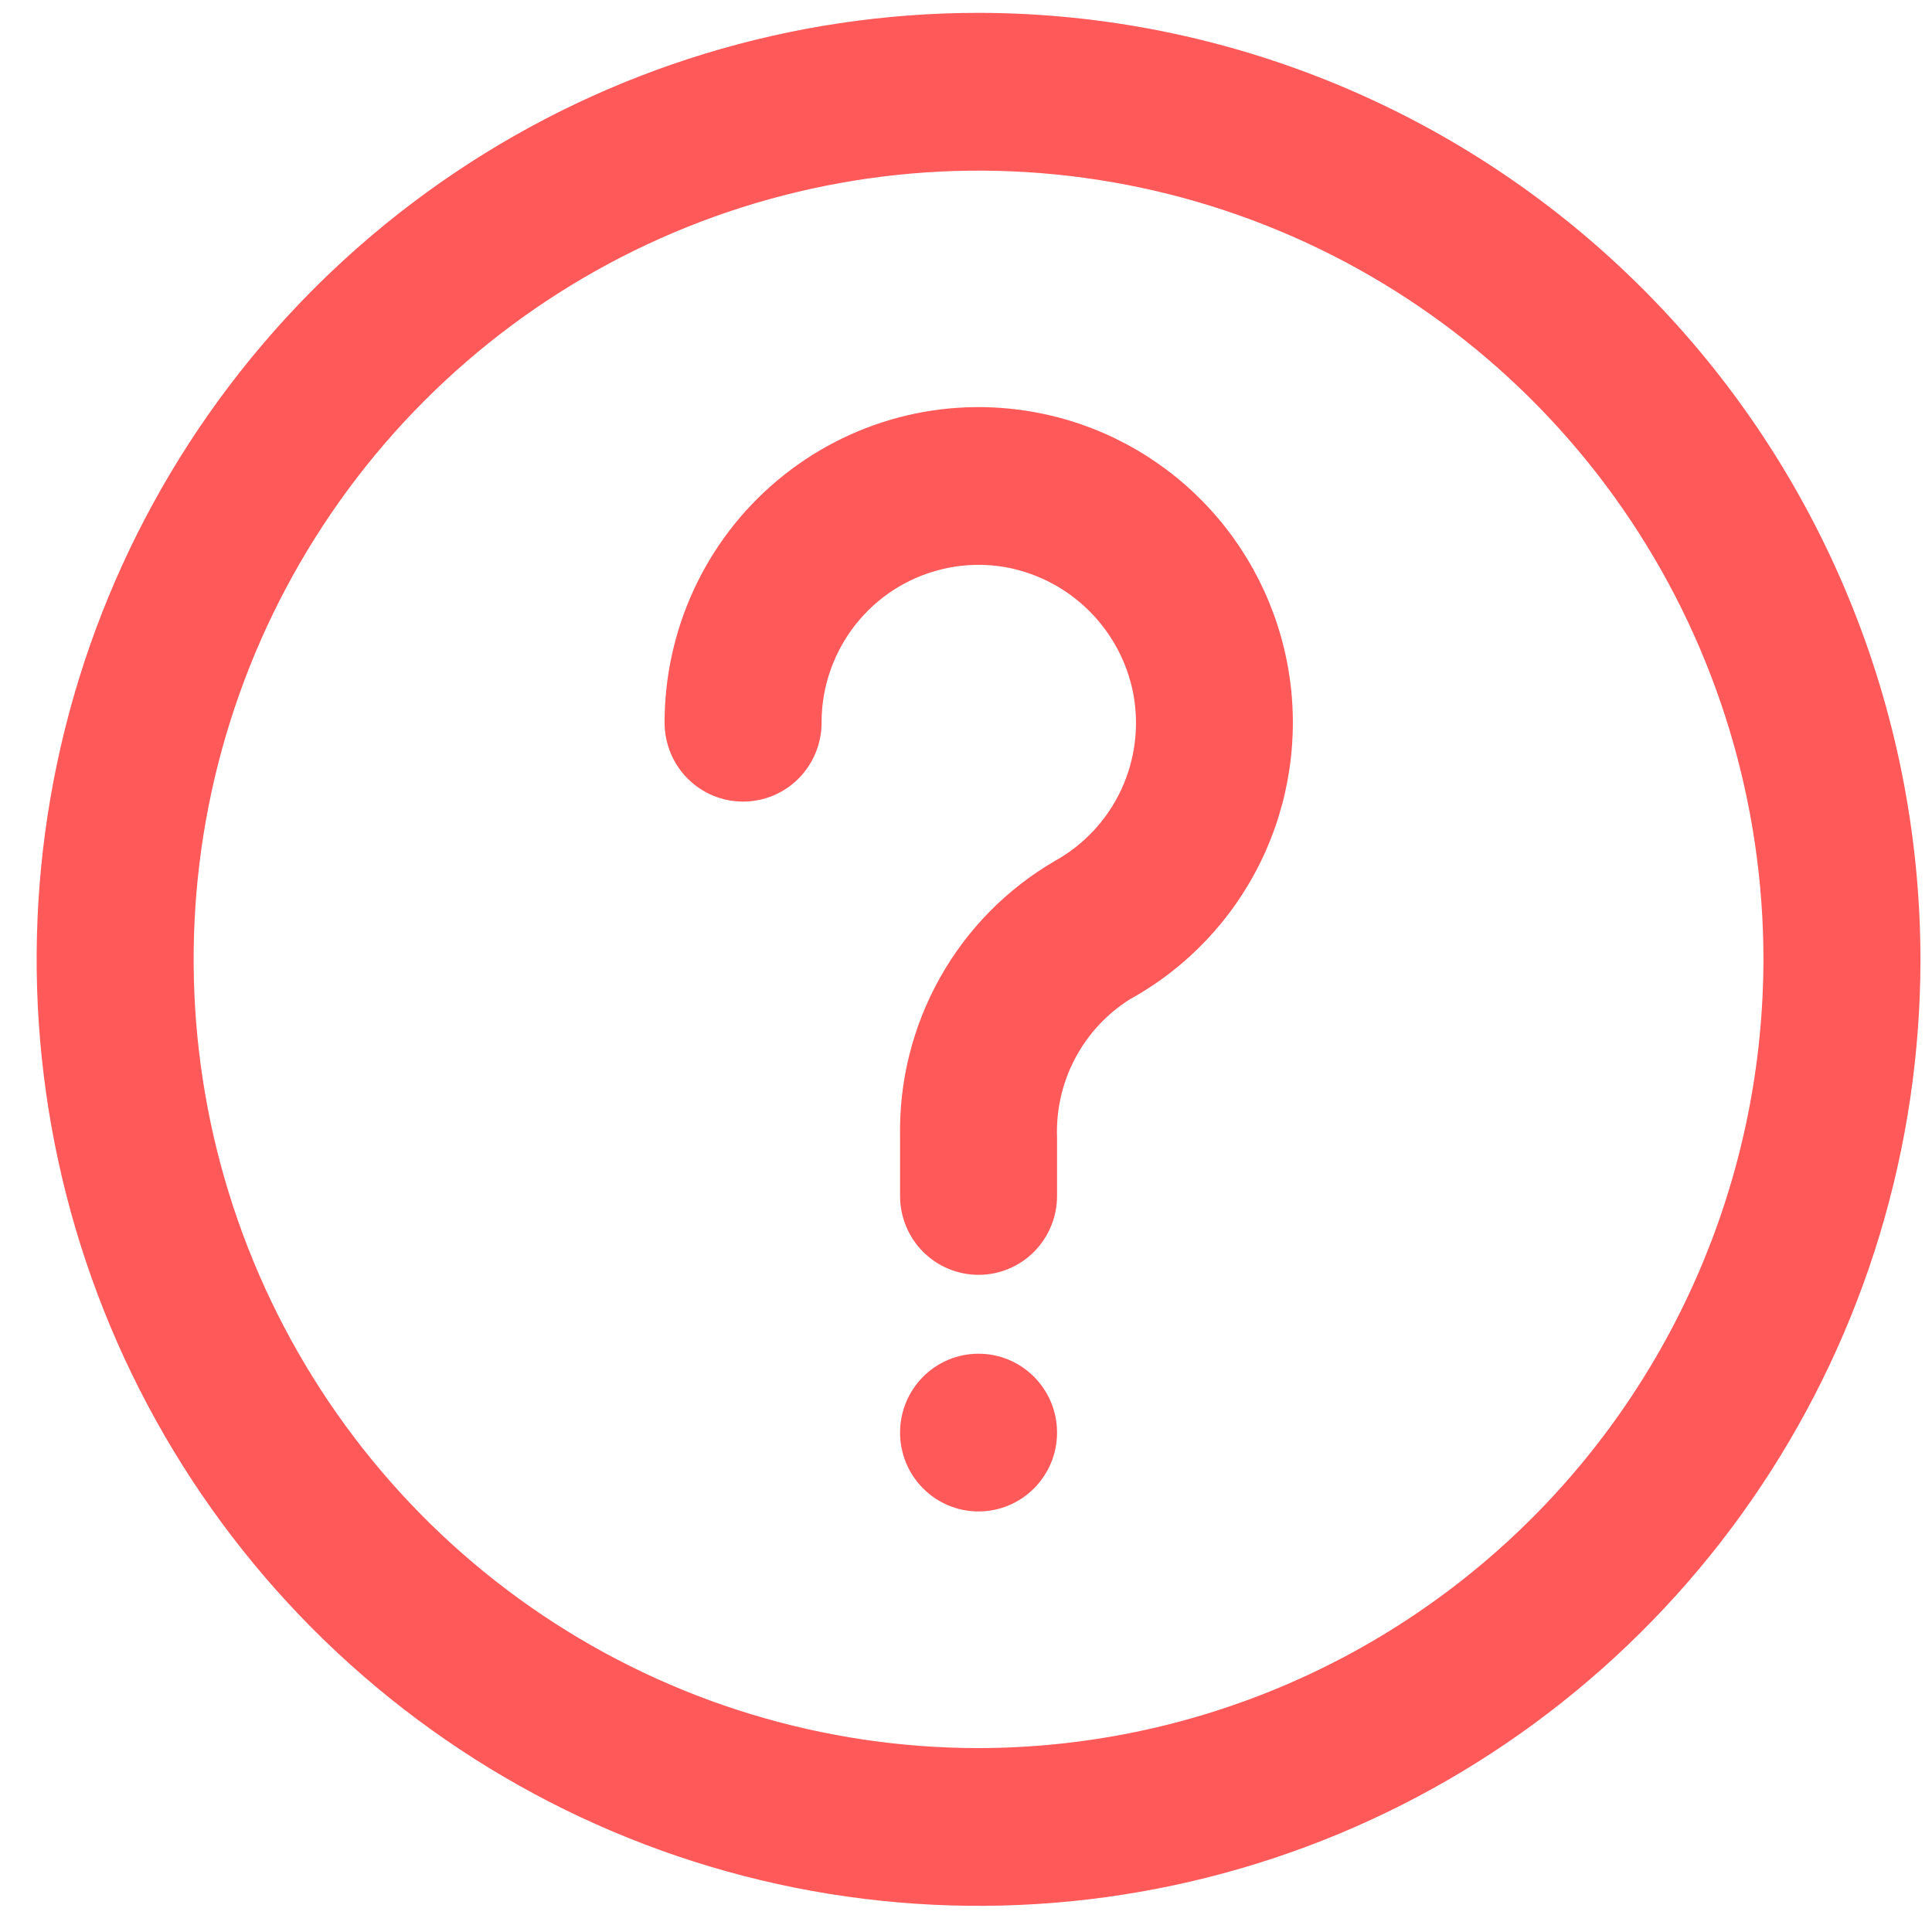 <svg width="41" height="41" viewBox="0 0 41 41" fill="none" xmlns="http://www.w3.org/2000/svg">
<g clip-path="url(#clip0_1038_934)">
<path d="M20.766 0.273C16.813 0.273 12.948 1.451 9.661 3.659C6.374 5.866 3.812 9.002 2.299 12.673C0.786 16.343 0.391 20.381 1.162 24.277C1.933 28.174 3.837 31.753 6.632 34.562C9.428 37.37 12.989 39.283 16.867 40.059C20.744 40.834 24.763 40.436 28.416 38.916C32.068 37.395 35.19 34.821 37.386 31.518C39.582 28.215 40.755 24.331 40.755 20.359C40.749 15.034 38.641 9.928 34.894 6.163C31.147 2.397 26.066 0.279 20.766 0.273ZM20.766 37.097C17.472 37.097 14.251 36.115 11.512 34.276C8.773 32.437 6.638 29.823 5.377 26.764C4.116 23.706 3.787 20.34 4.429 17.094C5.072 13.847 6.658 10.864 8.988 8.523C11.318 6.183 14.286 4.589 17.517 3.943C20.748 3.297 24.097 3.628 27.141 4.895C30.184 6.162 32.786 8.307 34.616 11.06C36.446 13.812 37.423 17.049 37.423 20.359C37.418 24.797 35.662 29.051 32.539 32.189C29.416 35.327 25.183 37.092 20.766 37.097Z" fill="#FF5959"/>
<path d="M21.961 8.748C21 8.572 20.013 8.61 19.069 8.86C18.125 9.11 17.247 9.566 16.497 10.195C15.747 10.823 15.144 11.61 14.731 12.498C14.317 13.387 14.103 14.357 14.104 15.338C14.104 15.781 14.279 16.207 14.591 16.521C14.904 16.835 15.327 17.011 15.769 17.011C16.211 17.011 16.635 16.835 16.947 16.521C17.259 16.207 17.435 15.781 17.435 15.338C17.434 14.845 17.542 14.359 17.75 13.913C17.959 13.467 18.262 13.073 18.639 12.758C19.016 12.444 19.458 12.217 19.933 12.094C20.407 11.97 20.903 11.954 21.384 12.045C22.042 12.174 22.647 12.496 23.122 12.972C23.597 13.447 23.92 14.054 24.049 14.715C24.18 15.409 24.09 16.126 23.791 16.765C23.492 17.404 22.999 17.931 22.384 18.272C21.365 18.865 20.522 19.722 19.945 20.754C19.368 21.785 19.076 22.953 19.101 24.137V25.38C19.101 25.824 19.276 26.25 19.588 26.564C19.901 26.878 20.325 27.054 20.766 27.054C21.208 27.054 21.632 26.878 21.944 26.564C22.256 26.25 22.432 25.824 22.432 25.38V24.137C22.411 23.554 22.543 22.977 22.815 22.462C23.087 21.947 23.489 21.513 23.981 21.204C25.188 20.538 26.16 19.513 26.763 18.269C27.366 17.025 27.571 15.624 27.35 14.259C27.128 12.893 26.491 11.63 25.526 10.643C24.561 9.657 23.316 8.994 21.961 8.748Z" fill="#FF5959"/>
<path d="M22.432 30.402C22.432 29.477 21.686 28.728 20.766 28.728C19.846 28.728 19.101 29.477 19.101 30.402C19.101 31.326 19.846 32.075 20.766 32.075C21.686 32.075 22.432 31.326 22.432 30.402Z" fill="#FF5959"/>
</g>
<defs>
<clipPath id="clip0_1038_934">
<rect width="39.977" height="40.171" fill="white" transform="translate(0.778 0.273)"/>
</clipPath>
</defs>
</svg>
